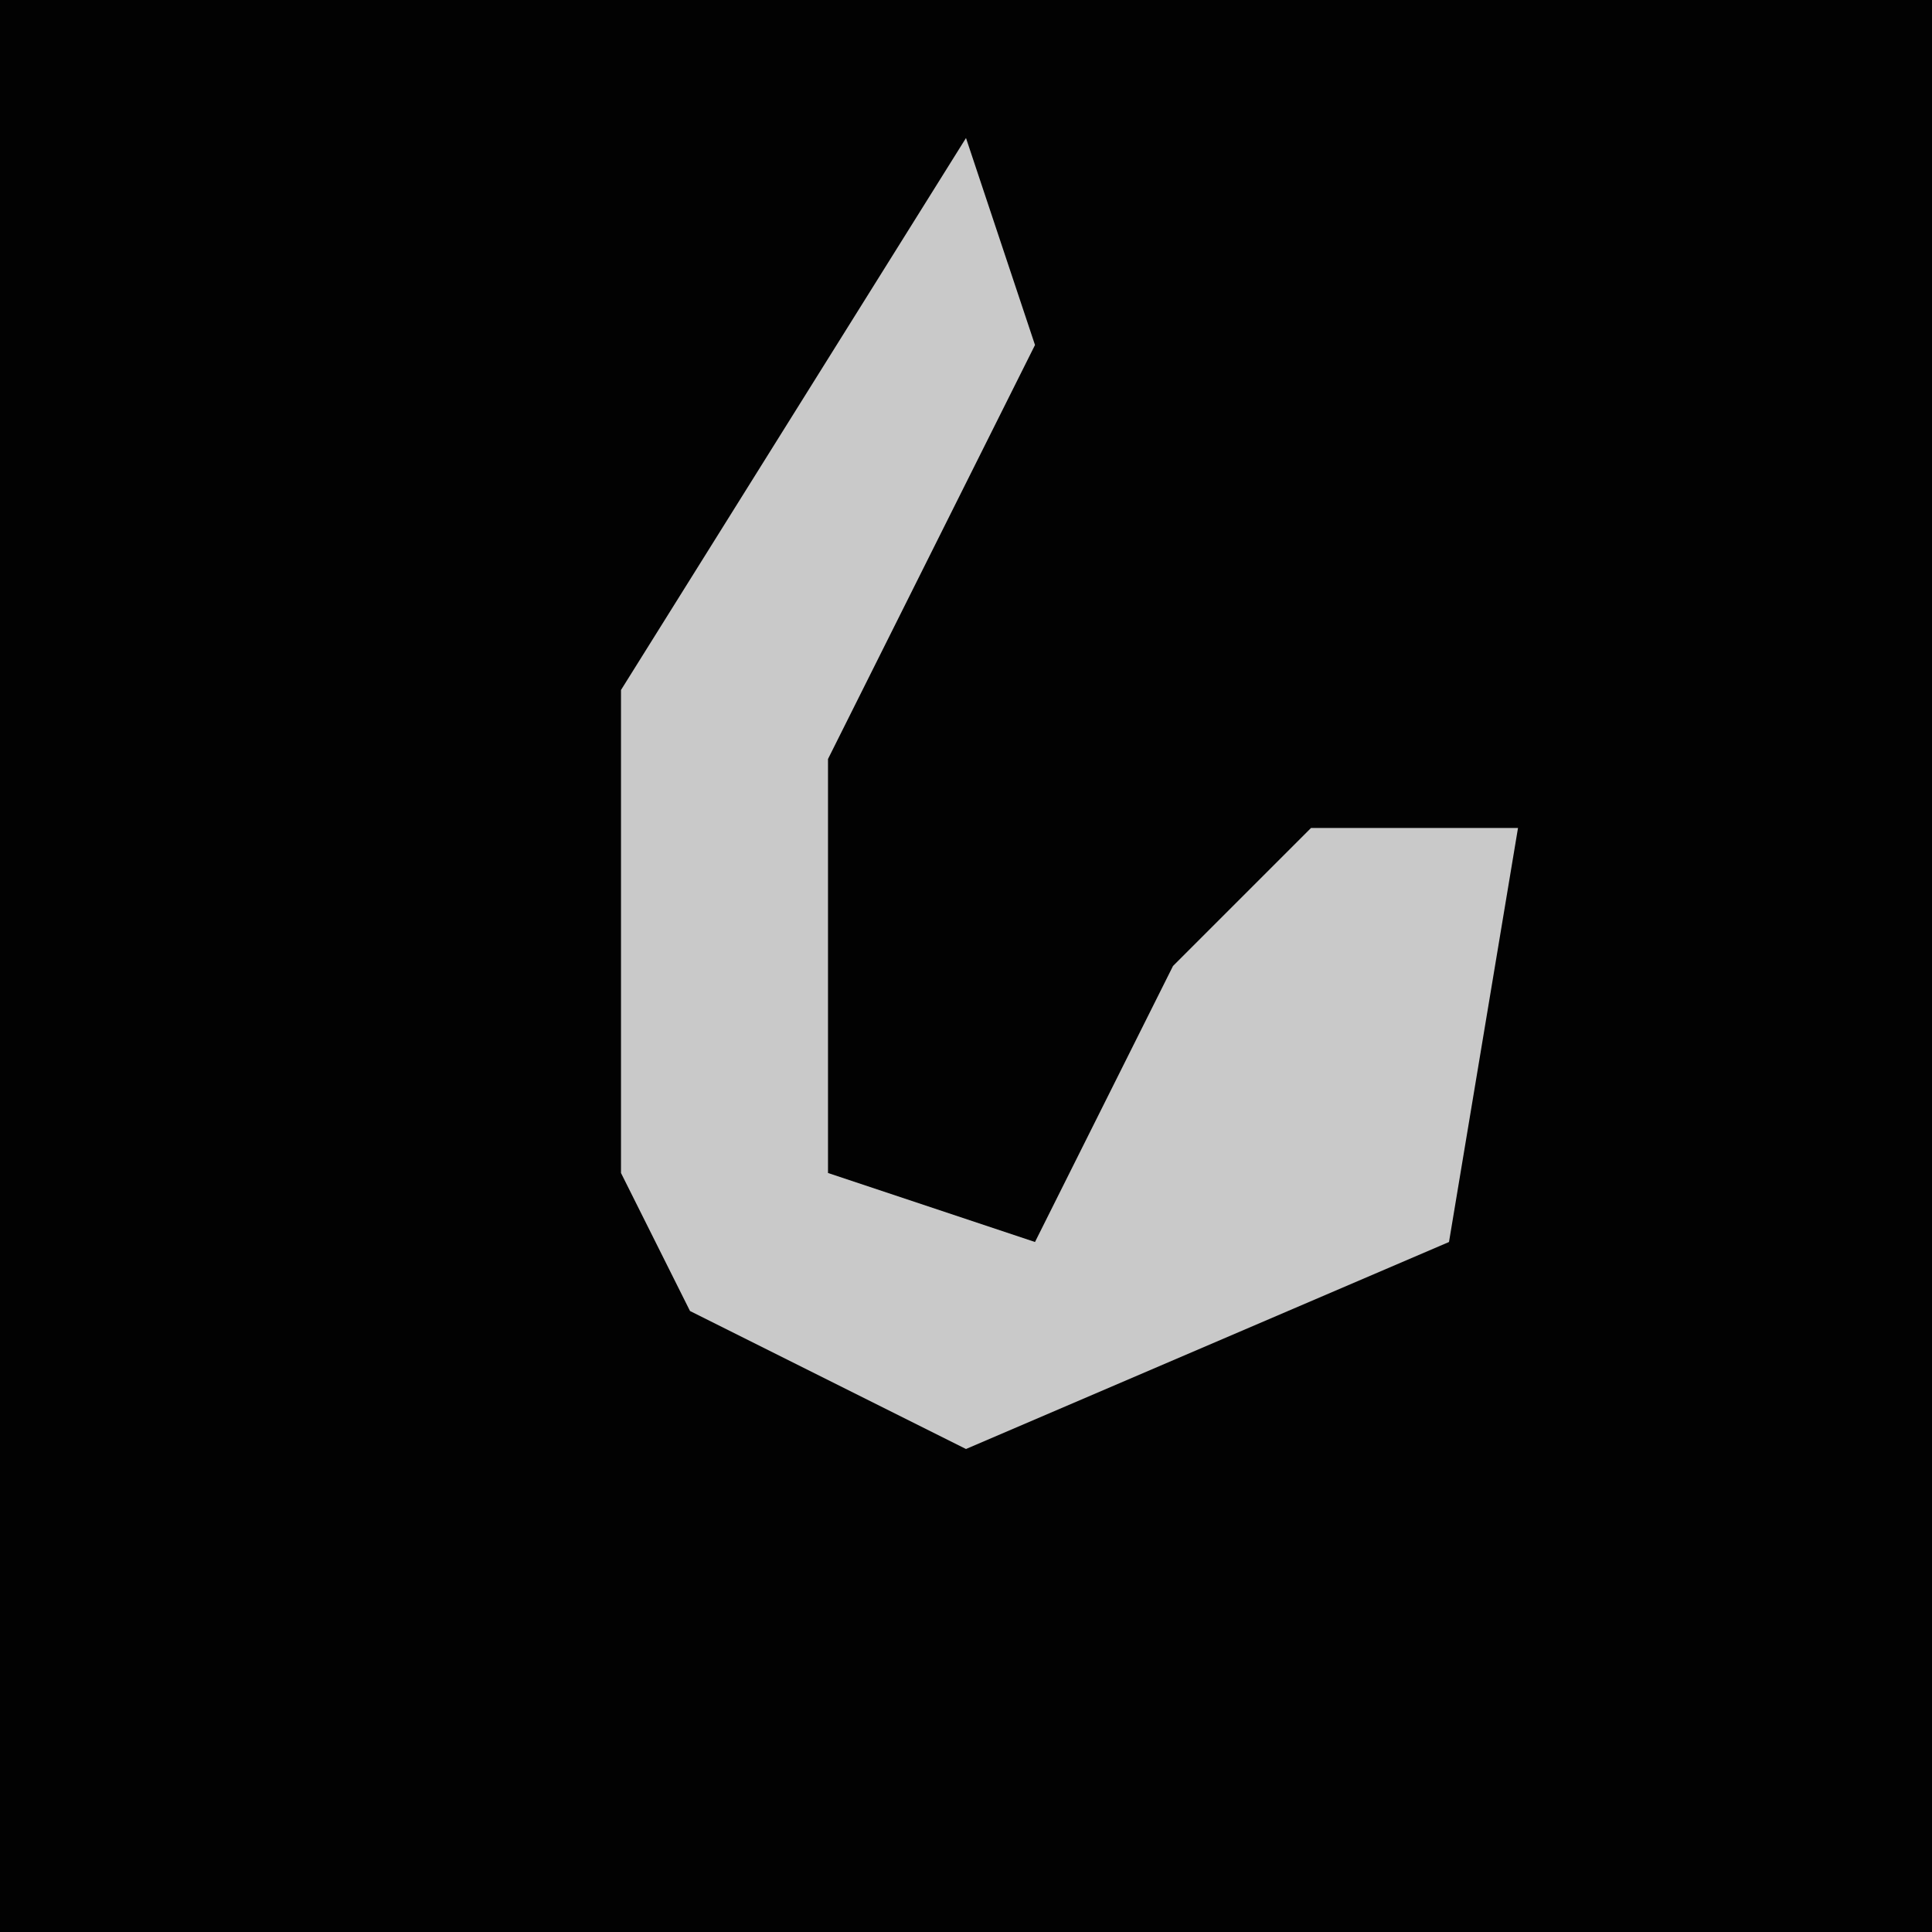 <?xml version="1.0" encoding="UTF-8"?>
<svg version="1.1" xmlns="http://www.w3.org/2000/svg" width="28" height="28">
<path d="M0,0 L28,0 L28,28 L0,28 Z " fill="#020202" transform="translate(0,0)"/>
<path d="M0,0 L1,3 L-2,9 L-2,15 L1,16 L3,12 L5,10 L8,10 L7,16 L0,19 L-4,17 L-5,15 L-5,8 Z " fill="#C9C9C9" transform="translate(14,2)"/>
</svg>
